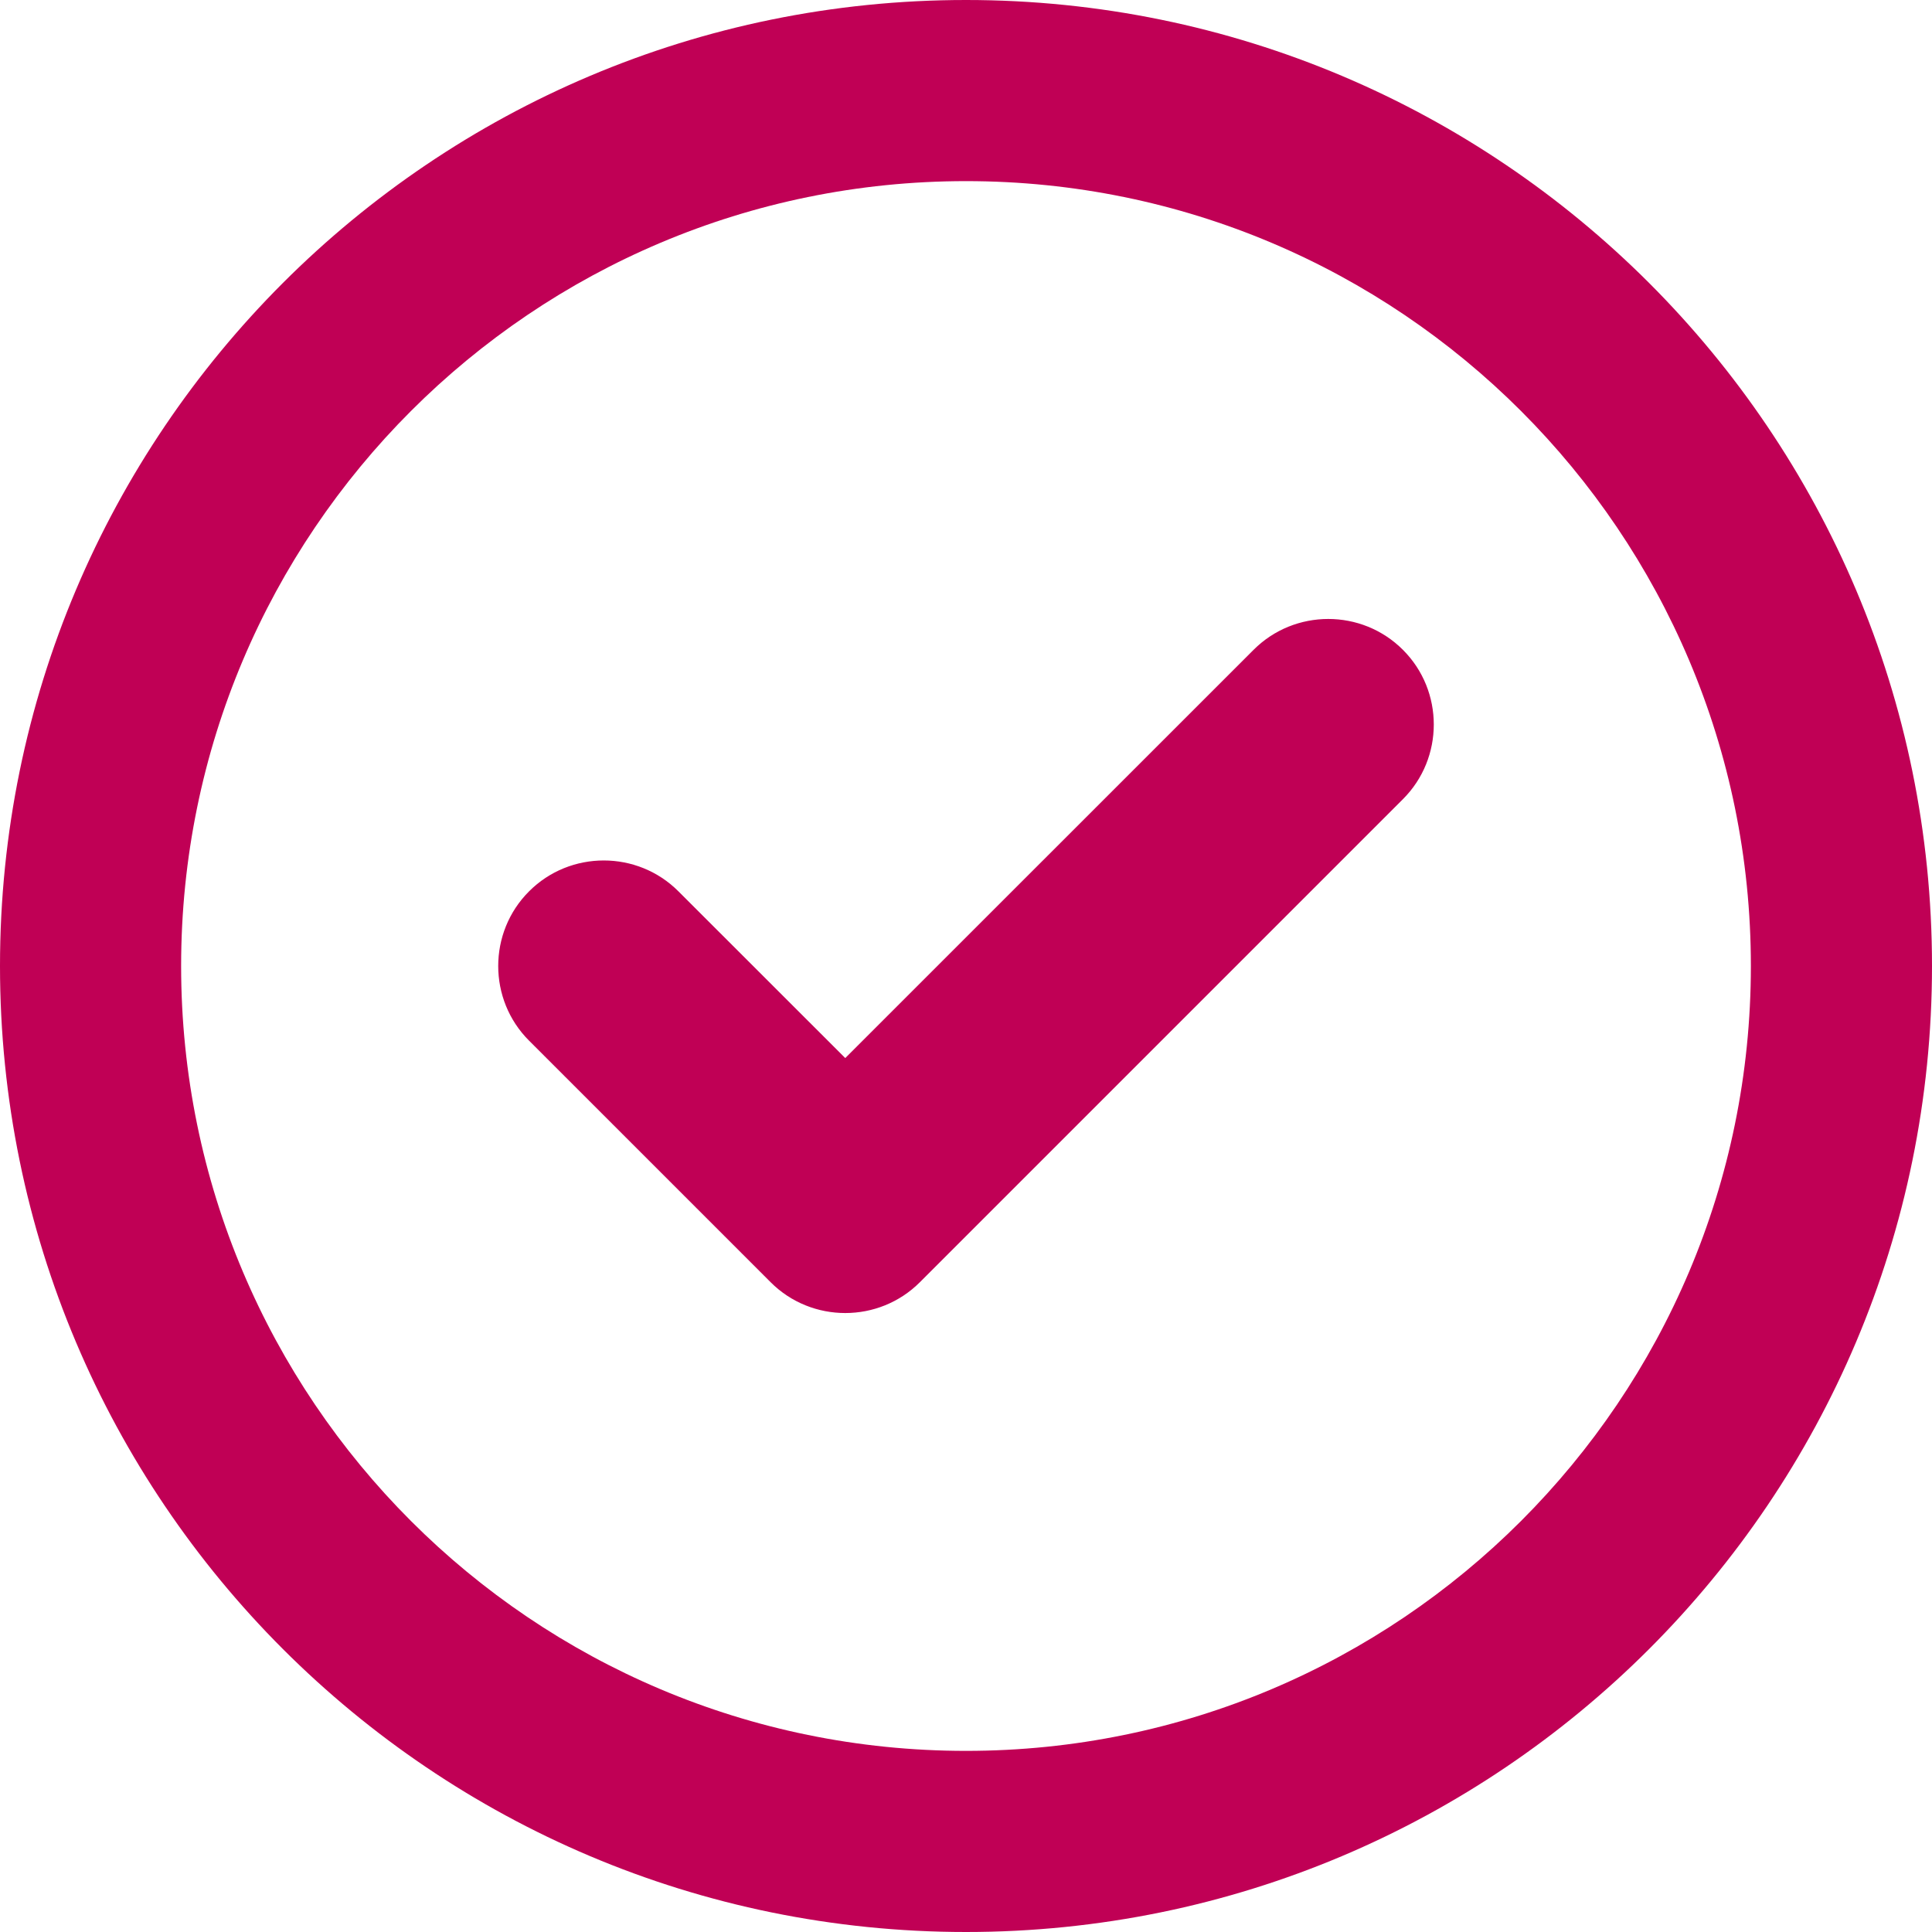 <?xml version="1.0" encoding="UTF-8"?>
<svg width="20px" height="20px" viewBox="0 0 20 20" version="1.1" xmlns="http://www.w3.org/2000/svg" xmlns:xlink="http://www.w3.org/1999/xlink">
    <title>pub_neutre</title>
    <g id="Page-1" stroke="none" stroke-width="1" fill="none" fill-rule="evenodd">
        <g id="Pour-intégration" transform="translate(-441, -1149)" fill="#C00055" fill-rule="nonzero">
            <g id="pub_neutre" transform="translate(441, 1149)">
                <path d="M9.523,13.273 C9.098,13.699 8.402,13.699 7.977,13.273 L5.477,10.773 C5.051,10.348 5.051,9.652 5.477,9.227 C5.902,8.801 6.598,8.801 7.023,9.227 L8.75,10.953 L12.977,6.727 C13.402,6.301 14.098,6.301 14.523,6.727 C14.949,7.152 14.949,7.848 14.523,8.273 L9.523,13.273 Z M20,10 C20,15.523 15.523,20 10,20 C4.477,20 0,15.523 0,10 C0,4.477 4.477,0 10,0 C15.523,0 20,4.477 20,10 Z M10,1.875 C5.512,1.875 1.875,5.512 1.875,10 C1.875,14.488 5.512,18.125 10,18.125 C14.488,18.125 18.125,14.488 18.125,10 C18.125,5.512 14.488,1.875 10,1.875 Z" id="rond-valid"></path>
            </g>
        </g>
    </g>
</svg>
